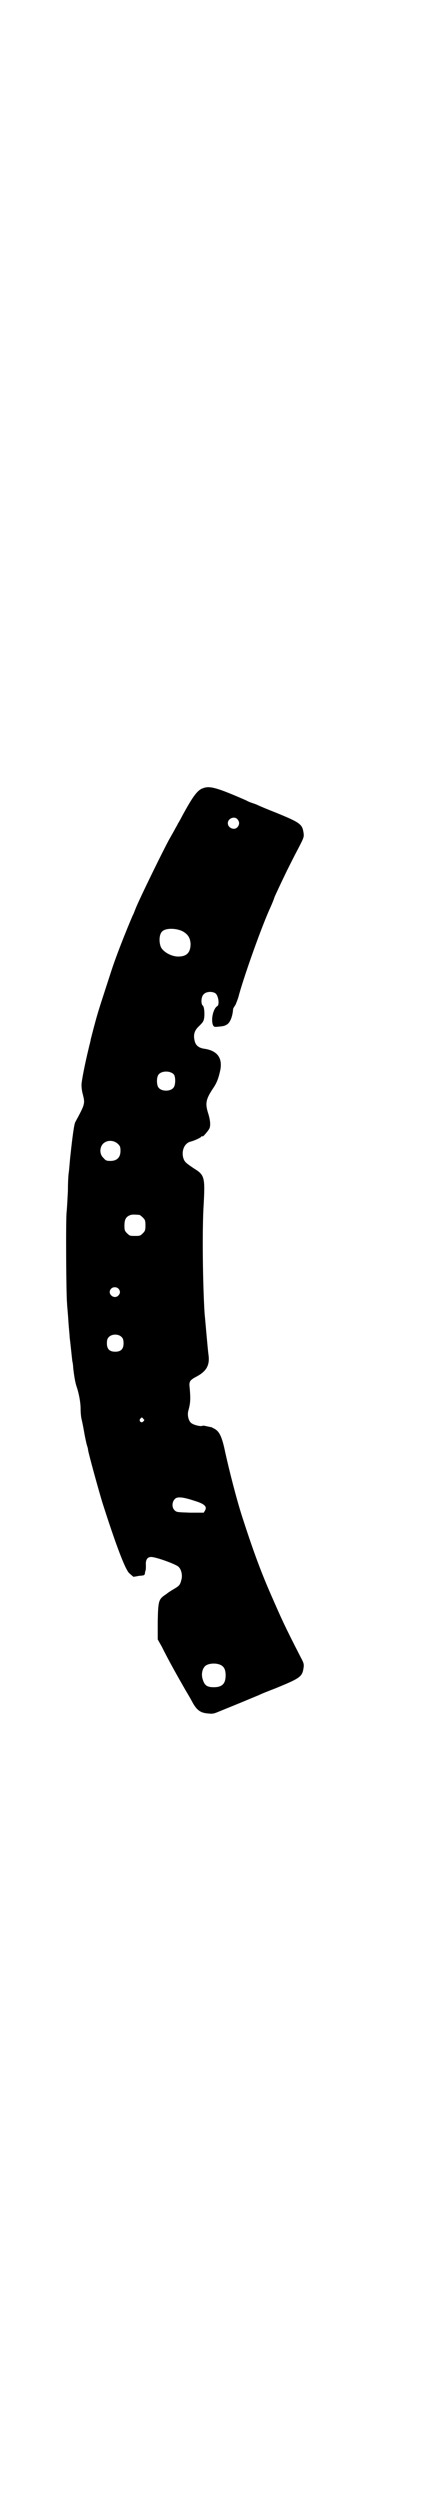 <?xml version="1.0" standalone="no"?>
<!DOCTYPE svg PUBLIC "-//W3C//DTD SVG 20010904//EN"
 "http://www.w3.org/TR/2001/REC-SVG-20010904/DTD/svg10.dtd">
<svg version="1.0" xmlns="http://www.w3.org/2000/svg"
 width="501pt" height="2850pt" viewBox="0 0 501 2850"
 preserveAspectRatio="xMidYMid meet">
<g transform="translate(0,2850) scale(0.5,-0.5)"
fill="#000000" stroke="none">
<path d="M464 3903 c-13 -4 -23 -17 -49 -65 -3 -6 -7 -13 -9 -16 -1 -3 -5 -9
-7 -13 -2 -4 -9 -16 -14 -25 -17 -32 -63 -126 -74 -152 -3 -7 -6 -16 -8 -19
-15 -35 -37 -90 -49 -127 -22 -68 -29 -88 -37 -118 -5 -18 -9 -35 -10 -38 0
-3 -3 -13 -5 -22 -8 -33 -16 -73 -16 -82 0 -5 1 -14 3 -21 5 -20 5 -22 -12
-54 -2 -3 -4 -8 -5 -9 -3 -5 -7 -37 -11 -74 -2 -17 -3 -35 -4 -41 -1 -5 -2
-24 -2 -42 -1 -18 -2 -40 -3 -49 -2 -17 -1 -188 1 -207 0 -5 2 -23 3 -40 1
-16 3 -34 3 -38 2 -16 5 -46 6 -54 1 -4 2 -11 2 -15 2 -19 5 -36 8 -44 5 -15
9 -35 9 -51 0 -8 1 -18 2 -22 1 -4 4 -18 6 -30 2 -12 5 -25 6 -29 1 -3 3 -9 3
-12 2 -12 25 -95 33 -121 31 -97 52 -152 61 -160 9 -8 10 -9 11 -8 1 0 6 1 12
2 12 1 12 1 13 7 0 2 1 4 1 5 1 1 1 6 1 12 -1 12 3 19 12 19 11 0 55 -16 62
-22 7 -6 10 -20 7 -30 -3 -12 -5 -14 -17 -21 -5 -3 -10 -6 -11 -7 -1 0 -5 -4
-10 -7 -14 -10 -15 -14 -16 -60 l0 -41 9 -16 c17 -34 34 -64 54 -99 6 -10 13
-22 15 -26 11 -21 20 -27 39 -28 7 -1 12 0 19 3 5 2 27 11 49 20 22 9 43 18
46 19 3 2 21 9 39 16 56 23 60 26 63 47 1 8 0 11 -7 24 -38 74 -43 86 -68 143
-25 57 -43 108 -65 176 -13 40 -30 107 -39 148 -7 34 -13 47 -24 53 -4 2 -7 4
-8 4 -1 0 -5 1 -10 2 -4 1 -9 2 -10 1 -4 -2 -20 2 -25 6 -7 5 -10 19 -7 29 5
18 5 27 3 51 -2 15 0 18 15 26 23 12 31 26 28 49 -2 14 -7 75 -9 95 -4 61 -6
192 -2 251 3 58 2 65 -21 79 -21 14 -23 16 -26 26 -4 17 4 33 17 36 8 2 24 9
25 12 1 1 2 1 2 0 0 -3 13 12 16 18 3 7 2 19 -3 35 -7 22 -5 32 11 56 9 13 13
24 17 43 5 28 -8 44 -38 48 -12 2 -19 8 -21 19 -3 13 0 23 10 32 4 4 9 9 10
12 4 7 3 32 -1 35 -5 4 -4 21 2 26 6 7 22 7 28 1 6 -7 8 -25 3 -28 -9 -5 -15
-30 -10 -43 2 -4 3 -5 11 -4 13 1 16 2 21 5 8 5 13 20 14 35 0 1 2 5 5 9 2 4
5 12 7 18 9 36 47 145 70 198 7 15 12 28 12 29 0 1 14 31 29 62 6 12 17 34 25
49 13 25 14 27 13 36 -3 21 -7 24 -63 47 -18 7 -37 15 -41 17 -4 2 -10 4 -13
5 -3 1 -9 3 -14 6 -64 28 -83 34 -98 28z m78 -71 c5 -6 5 -12 0 -18 -7 -8 -22
-2 -22 9 0 11 15 17 22 9z m-126 -255 c13 -7 18 -15 19 -29 0 -20 -9 -29 -28
-29 -15 0 -32 9 -39 20 -6 12 -5 32 3 38 8 7 30 7 45 0z m-19 -327 c4 -6 4
-24 -1 -30 -7 -9 -27 -9 -34 0 -5 6 -5 24 0 30 7 9 27 9 35 0z m-128 -158 c5
-5 6 -7 6 -16 0 -15 -8 -23 -23 -23 -9 0 -11 1 -16 7 -9 8 -9 23 -1 32 9 9 24
9 34 0z m49 -162 c1 0 5 -3 8 -6 5 -5 6 -7 6 -18 0 -11 -1 -13 -6 -18 -6 -6
-7 -6 -18 -6 -11 0 -12 0 -18 6 -5 5 -6 7 -6 17 0 14 3 20 12 24 5 2 8 2 22 1z
m-48 -168 c5 -5 5 -11 0 -16 -10 -10 -27 5 -16 16 4 4 12 4 16 0z m8 -111 c3
-3 4 -7 4 -14 0 -13 -6 -19 -19 -19 -13 0 -19 6 -19 19 0 7 1 11 4 14 7 8 23
8 30 0z m49 -186 c3 -3 3 -3 0 -6 -4 -5 -11 1 -7 6 4 4 4 4 7 0z m117 -187
c23 -7 29 -13 24 -22 l-3 -5 -31 0 c-28 1 -31 1 -35 5 -7 6 -7 19 0 26 5 6 18
5 45 -4z m61 -375 c7 -4 10 -11 10 -23 0 -19 -8 -27 -27 -27 -15 0 -21 4 -25
17 -4 11 -2 24 5 31 7 7 27 8 37 2z"/>
</g>
</svg>
